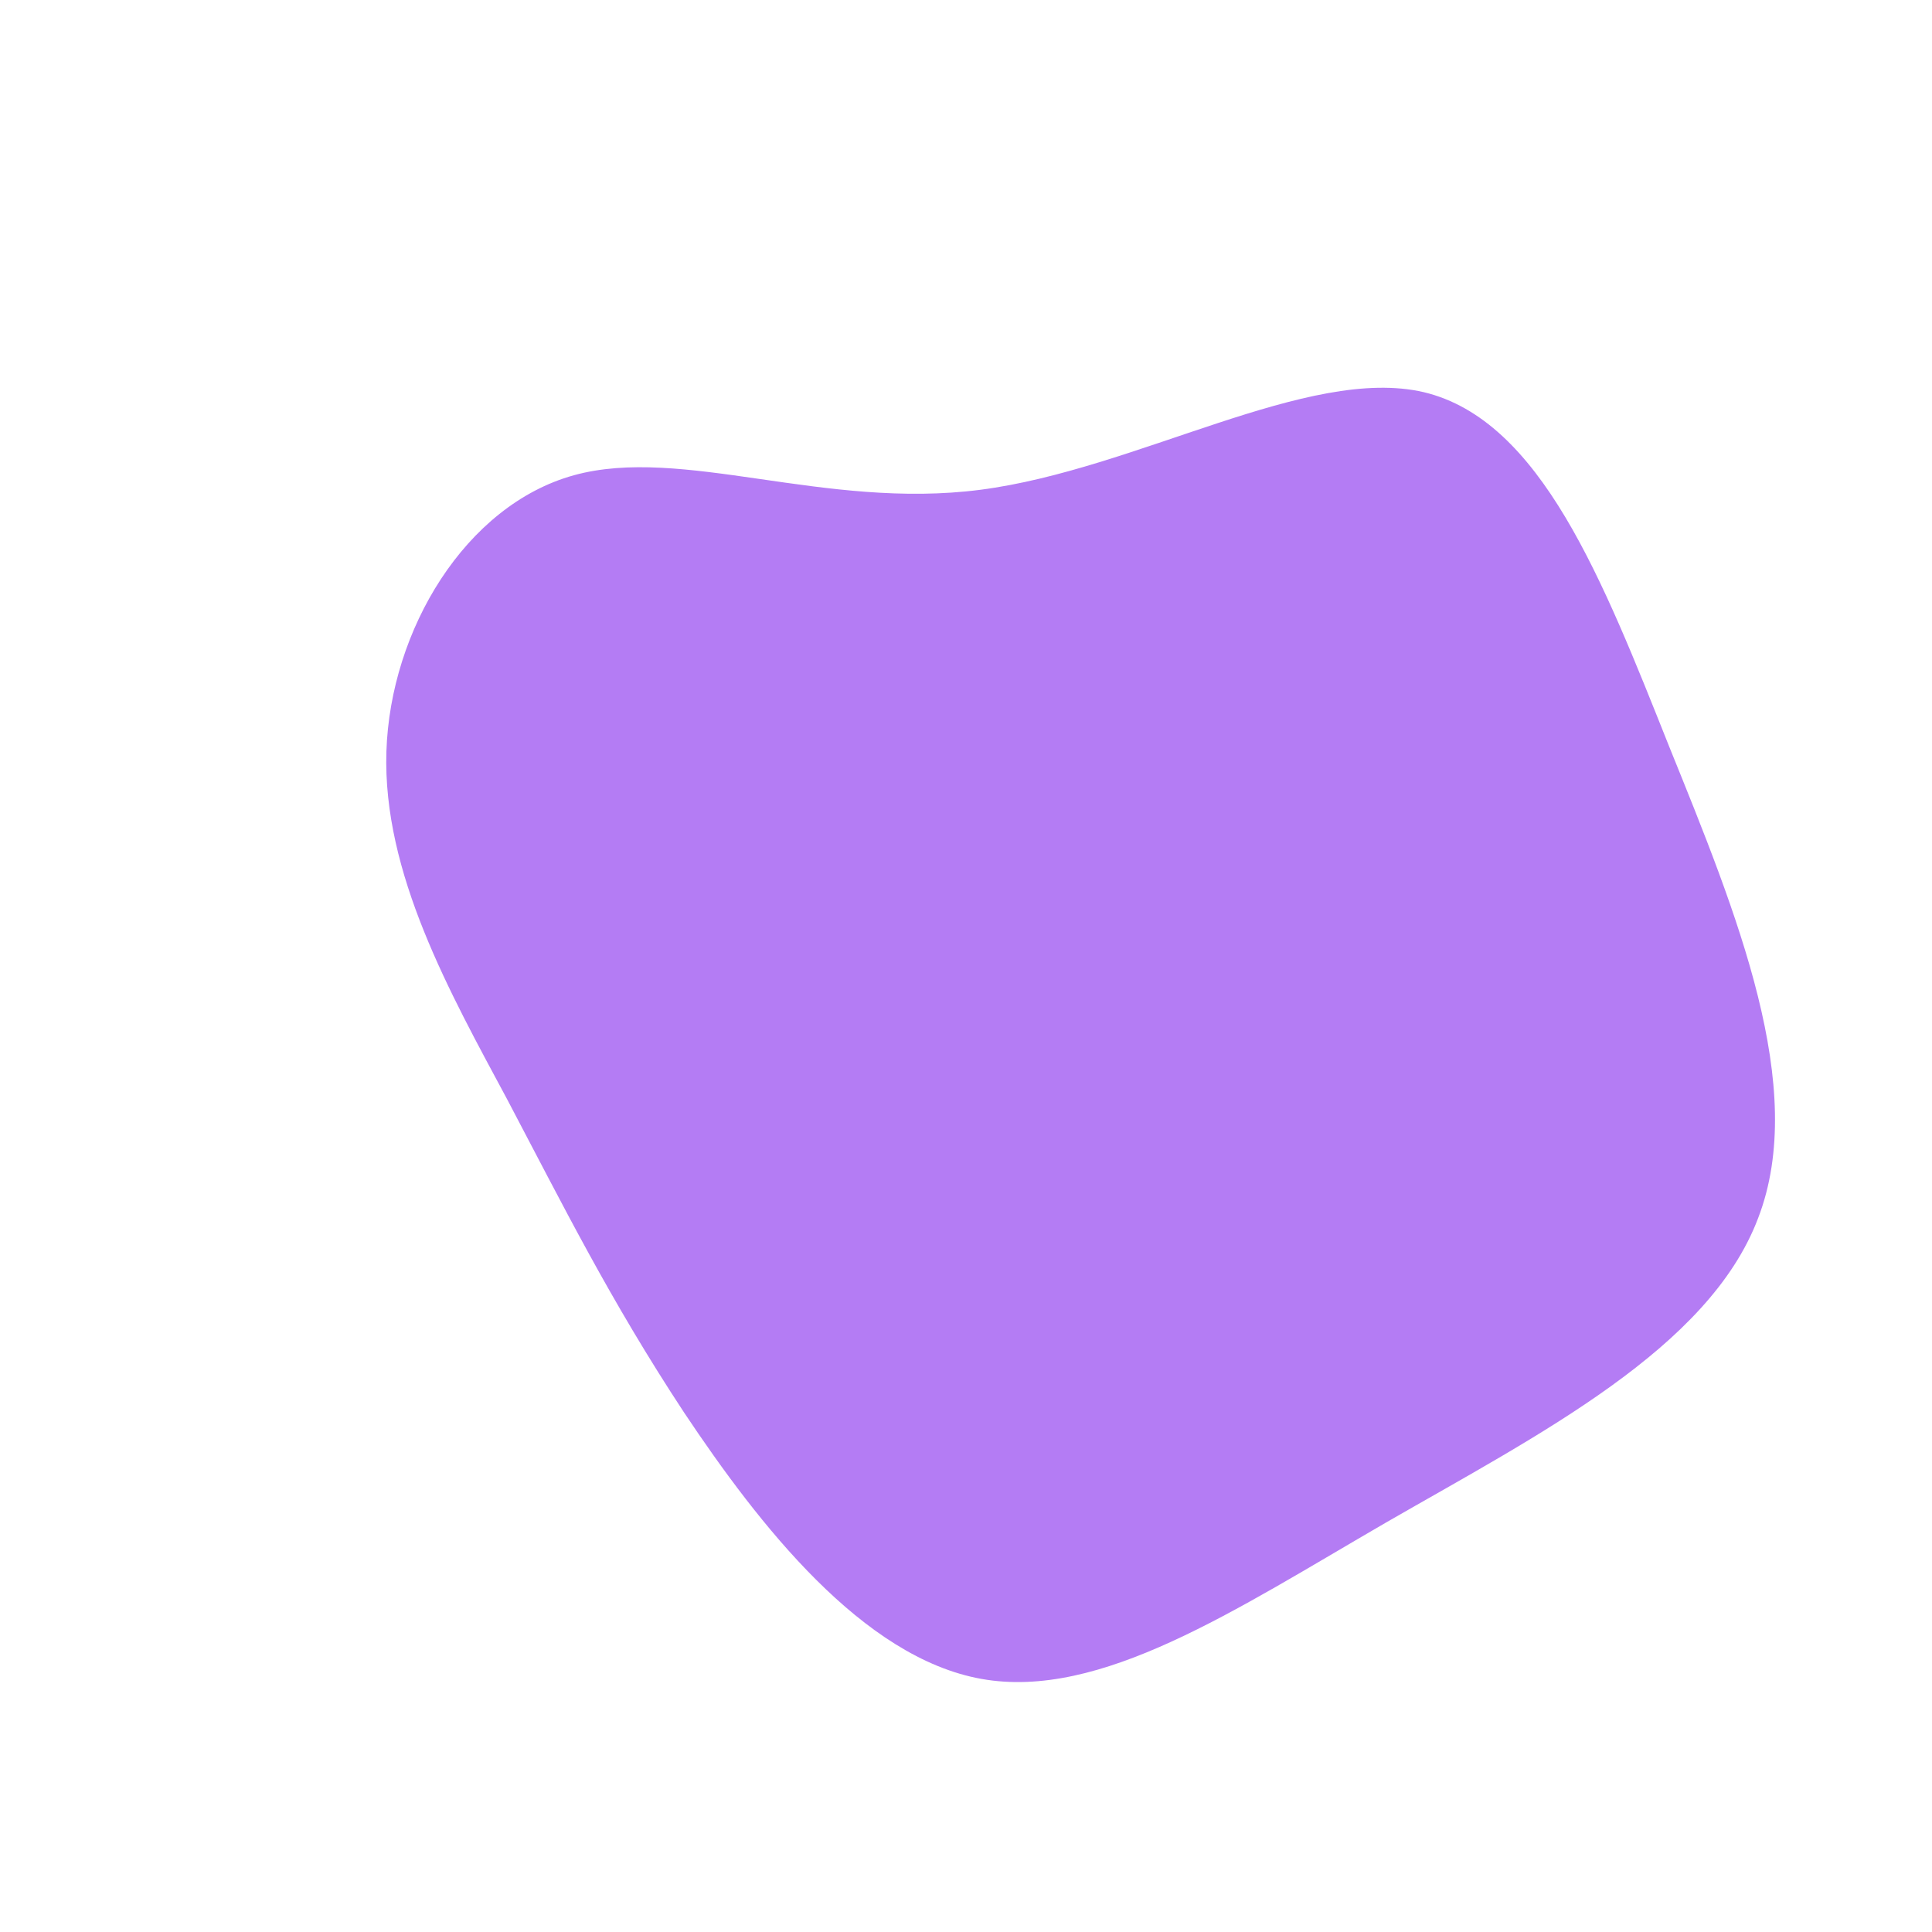 <?xml version="1.0" standalone="no"?>
<svg viewBox="0 0 200 200" xmlns="http://www.w3.org/2000/svg">
  <path fill="#B47CF4" d="M47.4,-59.4C59.5,-56.5,65.9,-40,72.8,-22.7C79.8,-5.4,87.2,12.6,82,26.1C76.9,39.6,59.3,48.5,43.5,57.6C27.8,66.7,13.9,76,1.6,73.8C-10.7,71.6,-21.4,57.9,-29.2,46.2C-36.9,34.5,-41.7,24.8,-47.5,13.8C-53.4,2.8,-60.4,-9.6,-60,-22.2C-59.6,-34.8,-51.8,-47.7,-40.6,-50.8C-29.4,-53.9,-14.7,-47.2,1.5,-49.3C17.7,-51.4,35.4,-62.2,47.4,-59.4Z" transform="translate(100 100)" />
</svg>
